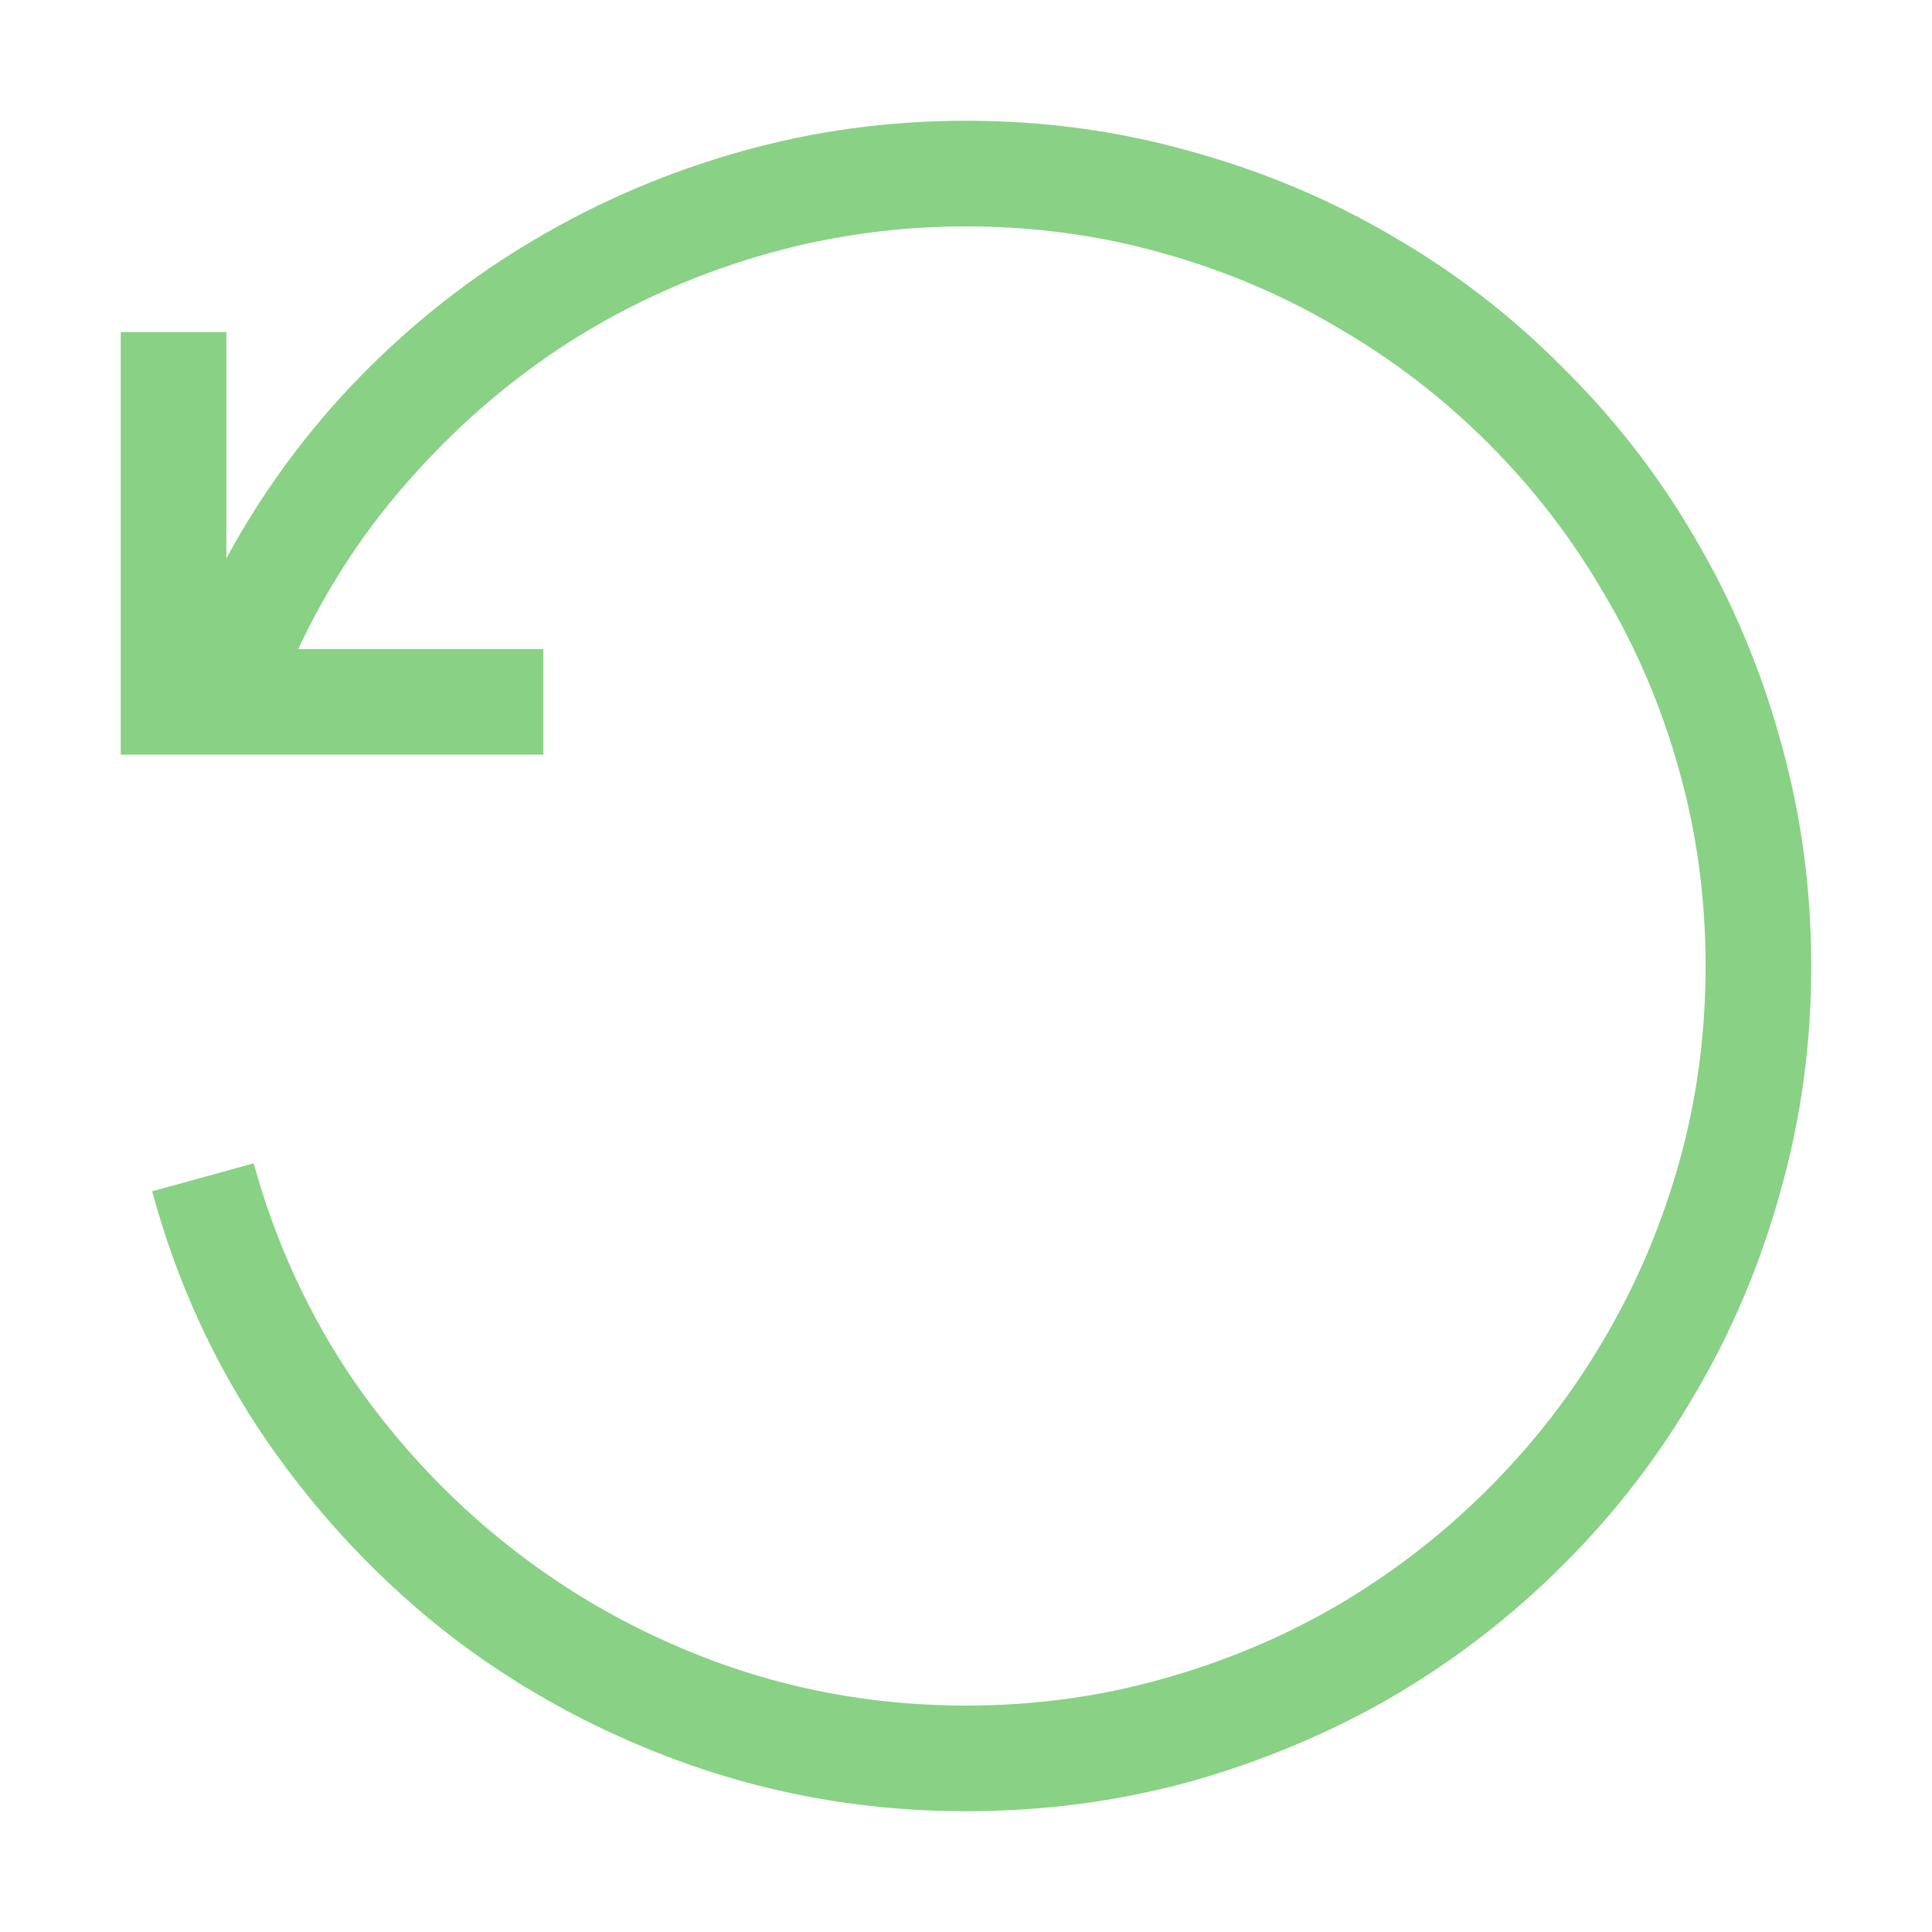 <svg width="16" height="16" viewBox="0 0 16 16" fill="none" xmlns="http://www.w3.org/2000/svg">
<path d="M8 1C8.643 1 9.262 1.084 9.859 1.253C10.456 1.417 11.015 1.652 11.534 1.957C12.054 2.258 12.525 2.622 12.949 3.051C13.378 3.475 13.742 3.946 14.043 4.466C14.348 4.985 14.583 5.544 14.747 6.141C14.916 6.738 15 7.357 15 8C15 8.643 14.916 9.262 14.747 9.859C14.583 10.456 14.348 11.015 14.043 11.534C13.742 12.054 13.378 12.528 12.949 12.956C12.525 13.38 12.054 13.745 11.534 14.05C11.015 14.351 10.456 14.585 9.859 14.754C9.262 14.918 8.643 15 8 15C7.216 15 6.462 14.875 5.737 14.624C5.017 14.373 4.359 14.023 3.762 13.571C3.169 13.116 2.654 12.573 2.217 11.944C1.784 11.315 1.465 10.623 1.26 9.866L2.101 9.634C2.283 10.295 2.563 10.901 2.941 11.452C3.324 11.999 3.775 12.471 4.295 12.867C4.814 13.264 5.391 13.574 6.024 13.797C6.658 14.016 7.316 14.125 8 14.125C8.561 14.125 9.101 14.052 9.62 13.906C10.144 13.76 10.632 13.555 11.083 13.291C11.539 13.022 11.954 12.701 12.327 12.327C12.701 11.954 13.02 11.541 13.284 11.09C13.553 10.634 13.76 10.146 13.906 9.627C14.052 9.107 14.125 8.565 14.125 8C14.125 7.439 14.052 6.899 13.906 6.38C13.76 5.856 13.553 5.368 13.284 4.917C13.02 4.461 12.701 4.047 12.327 3.673C11.954 3.299 11.539 2.98 11.083 2.716C10.632 2.447 10.144 2.24 9.62 2.094C9.101 1.948 8.561 1.875 8 1.875C7.412 1.875 6.84 1.957 6.284 2.121C5.728 2.285 5.209 2.52 4.726 2.825C4.247 3.131 3.814 3.5 3.427 3.933C3.039 4.361 2.72 4.842 2.47 5.375H4.5V6.25H1V2.75H1.875V4.623C2.18 4.062 2.552 3.559 2.989 3.112C3.427 2.666 3.91 2.287 4.438 1.978C4.972 1.663 5.539 1.422 6.141 1.253C6.742 1.084 7.362 1 8 1Z" fill="#89D185"/>
</svg>
